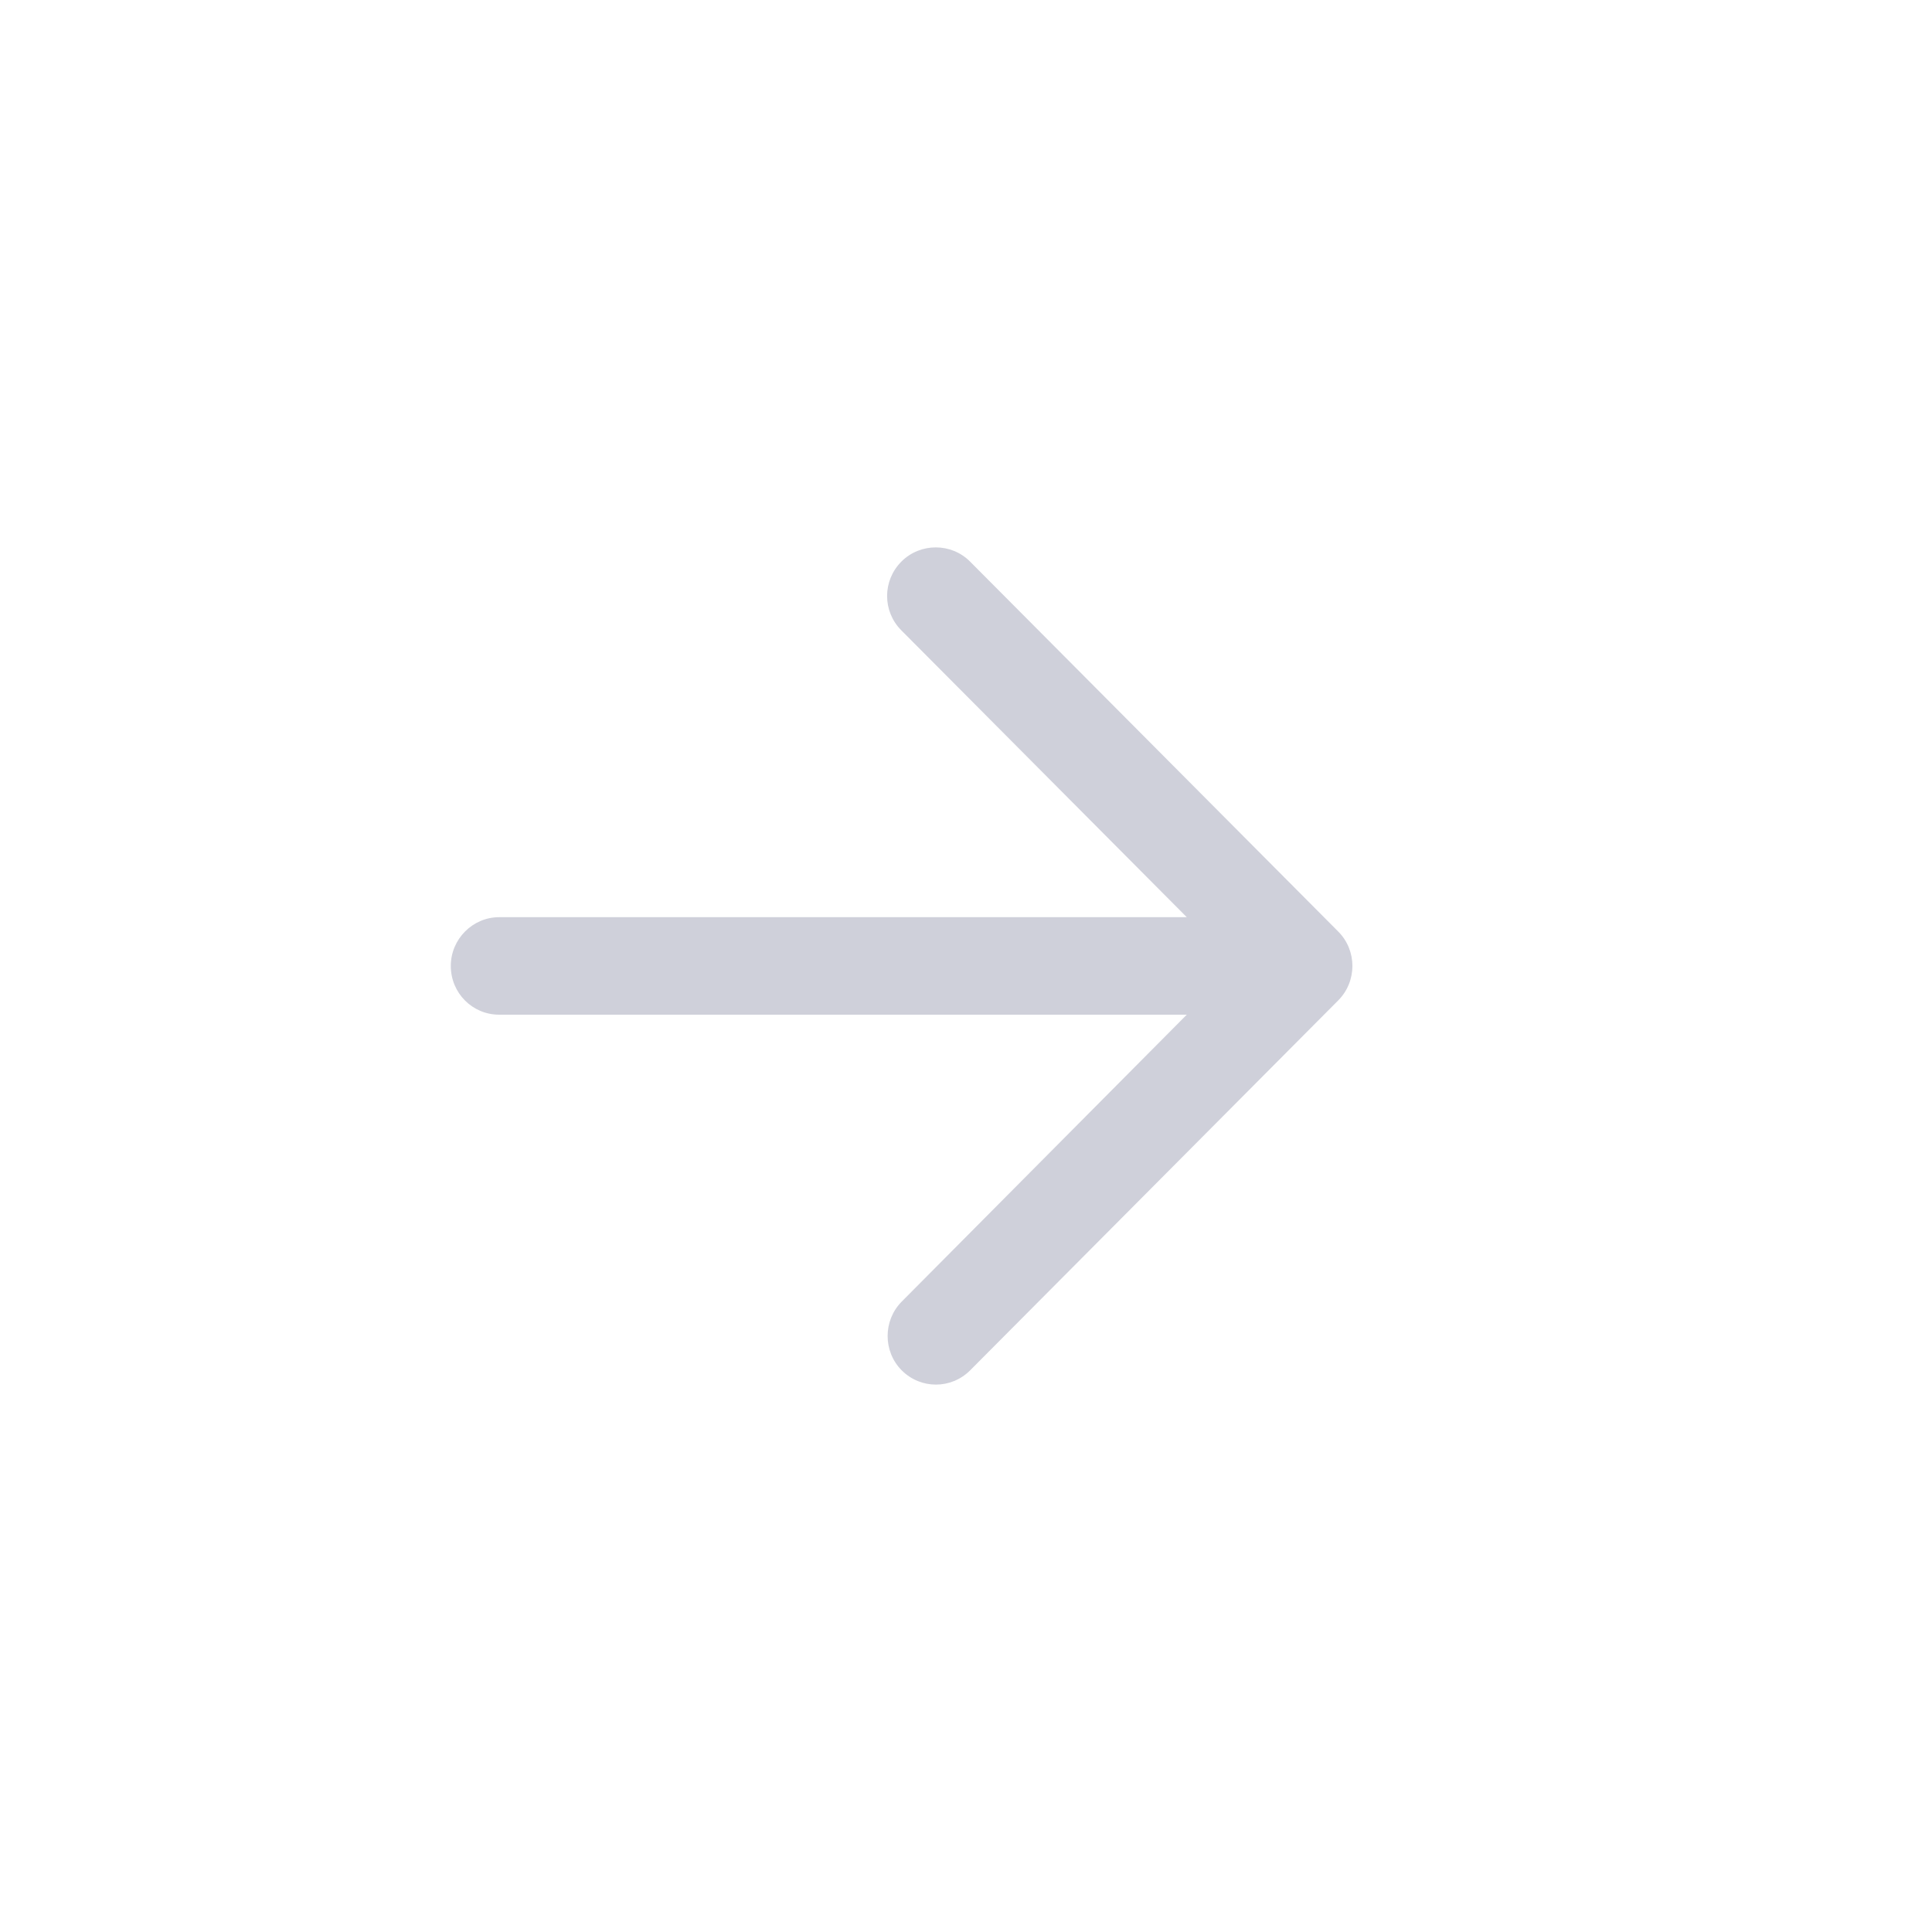 <?xml version="1.0" encoding="UTF-8"?>
<svg width="30px" height="30px" viewBox="0 0 30 30" version="1.1" xmlns="http://www.w3.org/2000/svg" xmlns:xlink="http://www.w3.org/1999/xlink">
    <!-- Generator: Sketch 57.1 (83088) - https://sketch.com -->
    <title>menuBar/__icon/--forwardinactive</title>
    <desc>Created with Sketch.</desc>
    <g id="menuBar/__icon/--forward" stroke="none" stroke-width="1" fill="none" fill-rule="evenodd">
        <path d="M20.78,15.534 L15.066,21.277 C14.772,21.573 14.298,21.575 14.002,21.279 C13.709,20.985 13.711,20.504 14.002,20.211 L18.428,15.756 L7.75,15.756 C7.337,15.756 7,15.421 7,14.999 C7,14.581 7.341,14.242 7.75,14.242 C9.066,14.242 10.052,14.242 10.71,14.242 C12.425,14.242 14.997,14.242 18.428,14.242 L13.995,9.787 C13.702,9.493 13.7,9.017 13.998,8.719 C14.293,8.425 14.774,8.428 15.064,8.721 L20.78,14.465 C21.075,14.76 21.072,15.242 20.78,15.534 Z" id="icon" fill="#CFD0DA" fill-rule="nonzero"></path>
    </g>
</svg>